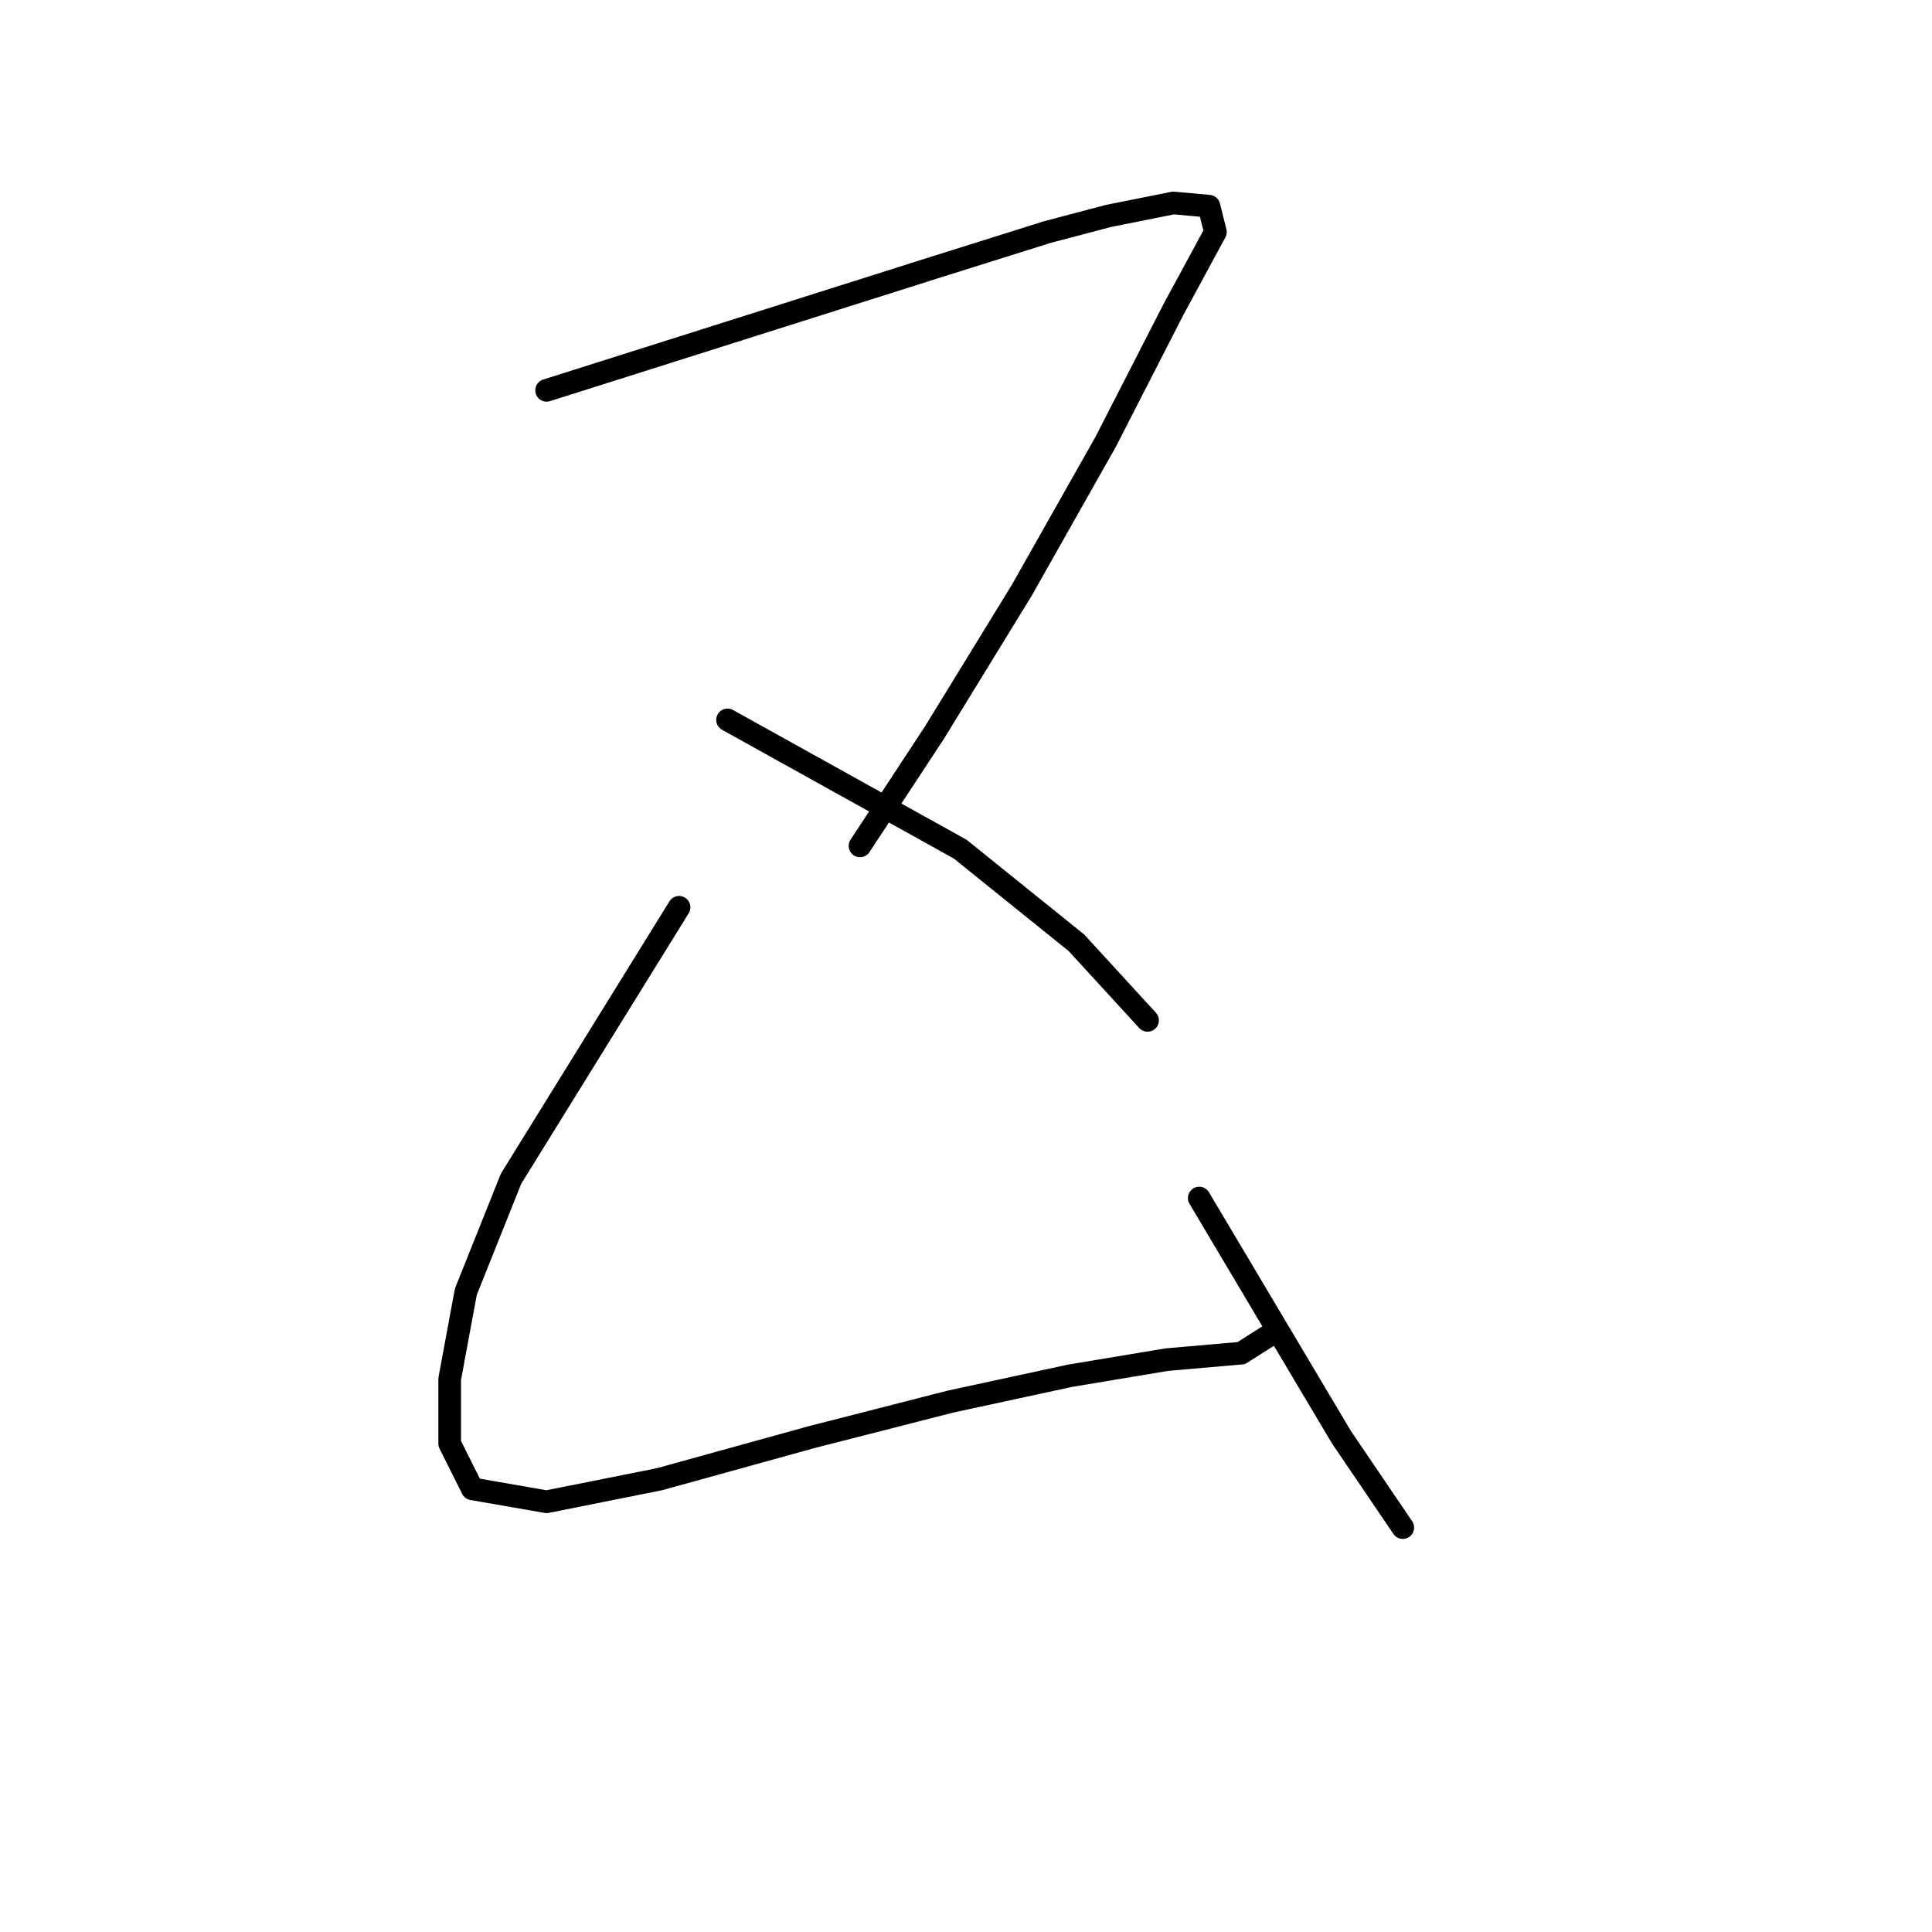 <?xml version="1.0" standalone="no"?>
    <svg width="256" height="256" xmlns="http://www.w3.org/2000/svg" version="1.1">
    <polyline stroke="black" stroke-width="3" stroke-linecap="round" fill="transparent" stroke-linejoin="round" points="72.429 51.723 98.115 43.589 123.802 35.455 138.785 30.746 146.92 28.605 155.482 26.893 160.191 27.321 161.047 30.746 155.482 41.02 146.491 58.572 135.361 78.265 123.802 97.102 113.955 112.086 113.955 112.086 " />
        <polyline stroke="black" stroke-width="3" stroke-linecap="round" fill="transparent" stroke-linejoin="round" points="96.403 95.39 111.815 103.952 127.227 112.514 142.638 124.929 152.057 135.204 152.057 135.204 " />
        <polyline stroke="black" stroke-width="3" stroke-linecap="round" fill="transparent" stroke-linejoin="round" points="89.981 120.22 78.851 138.2 67.72 156.181 61.726 171.165 59.586 182.723 59.586 191.286 62.583 197.279 72.429 198.991 87.413 195.995 107.534 190.429 125.942 185.72 141.782 182.295 154.625 180.155 164.472 179.299 169.181 176.302 169.181 176.302 " />
        <polyline stroke="black" stroke-width="3" stroke-linecap="round" fill="transparent" stroke-linejoin="round" points="158.906 158.749 168.325 174.589 177.743 190.429 185.877 202.416 185.877 202.416 " />
        </svg>